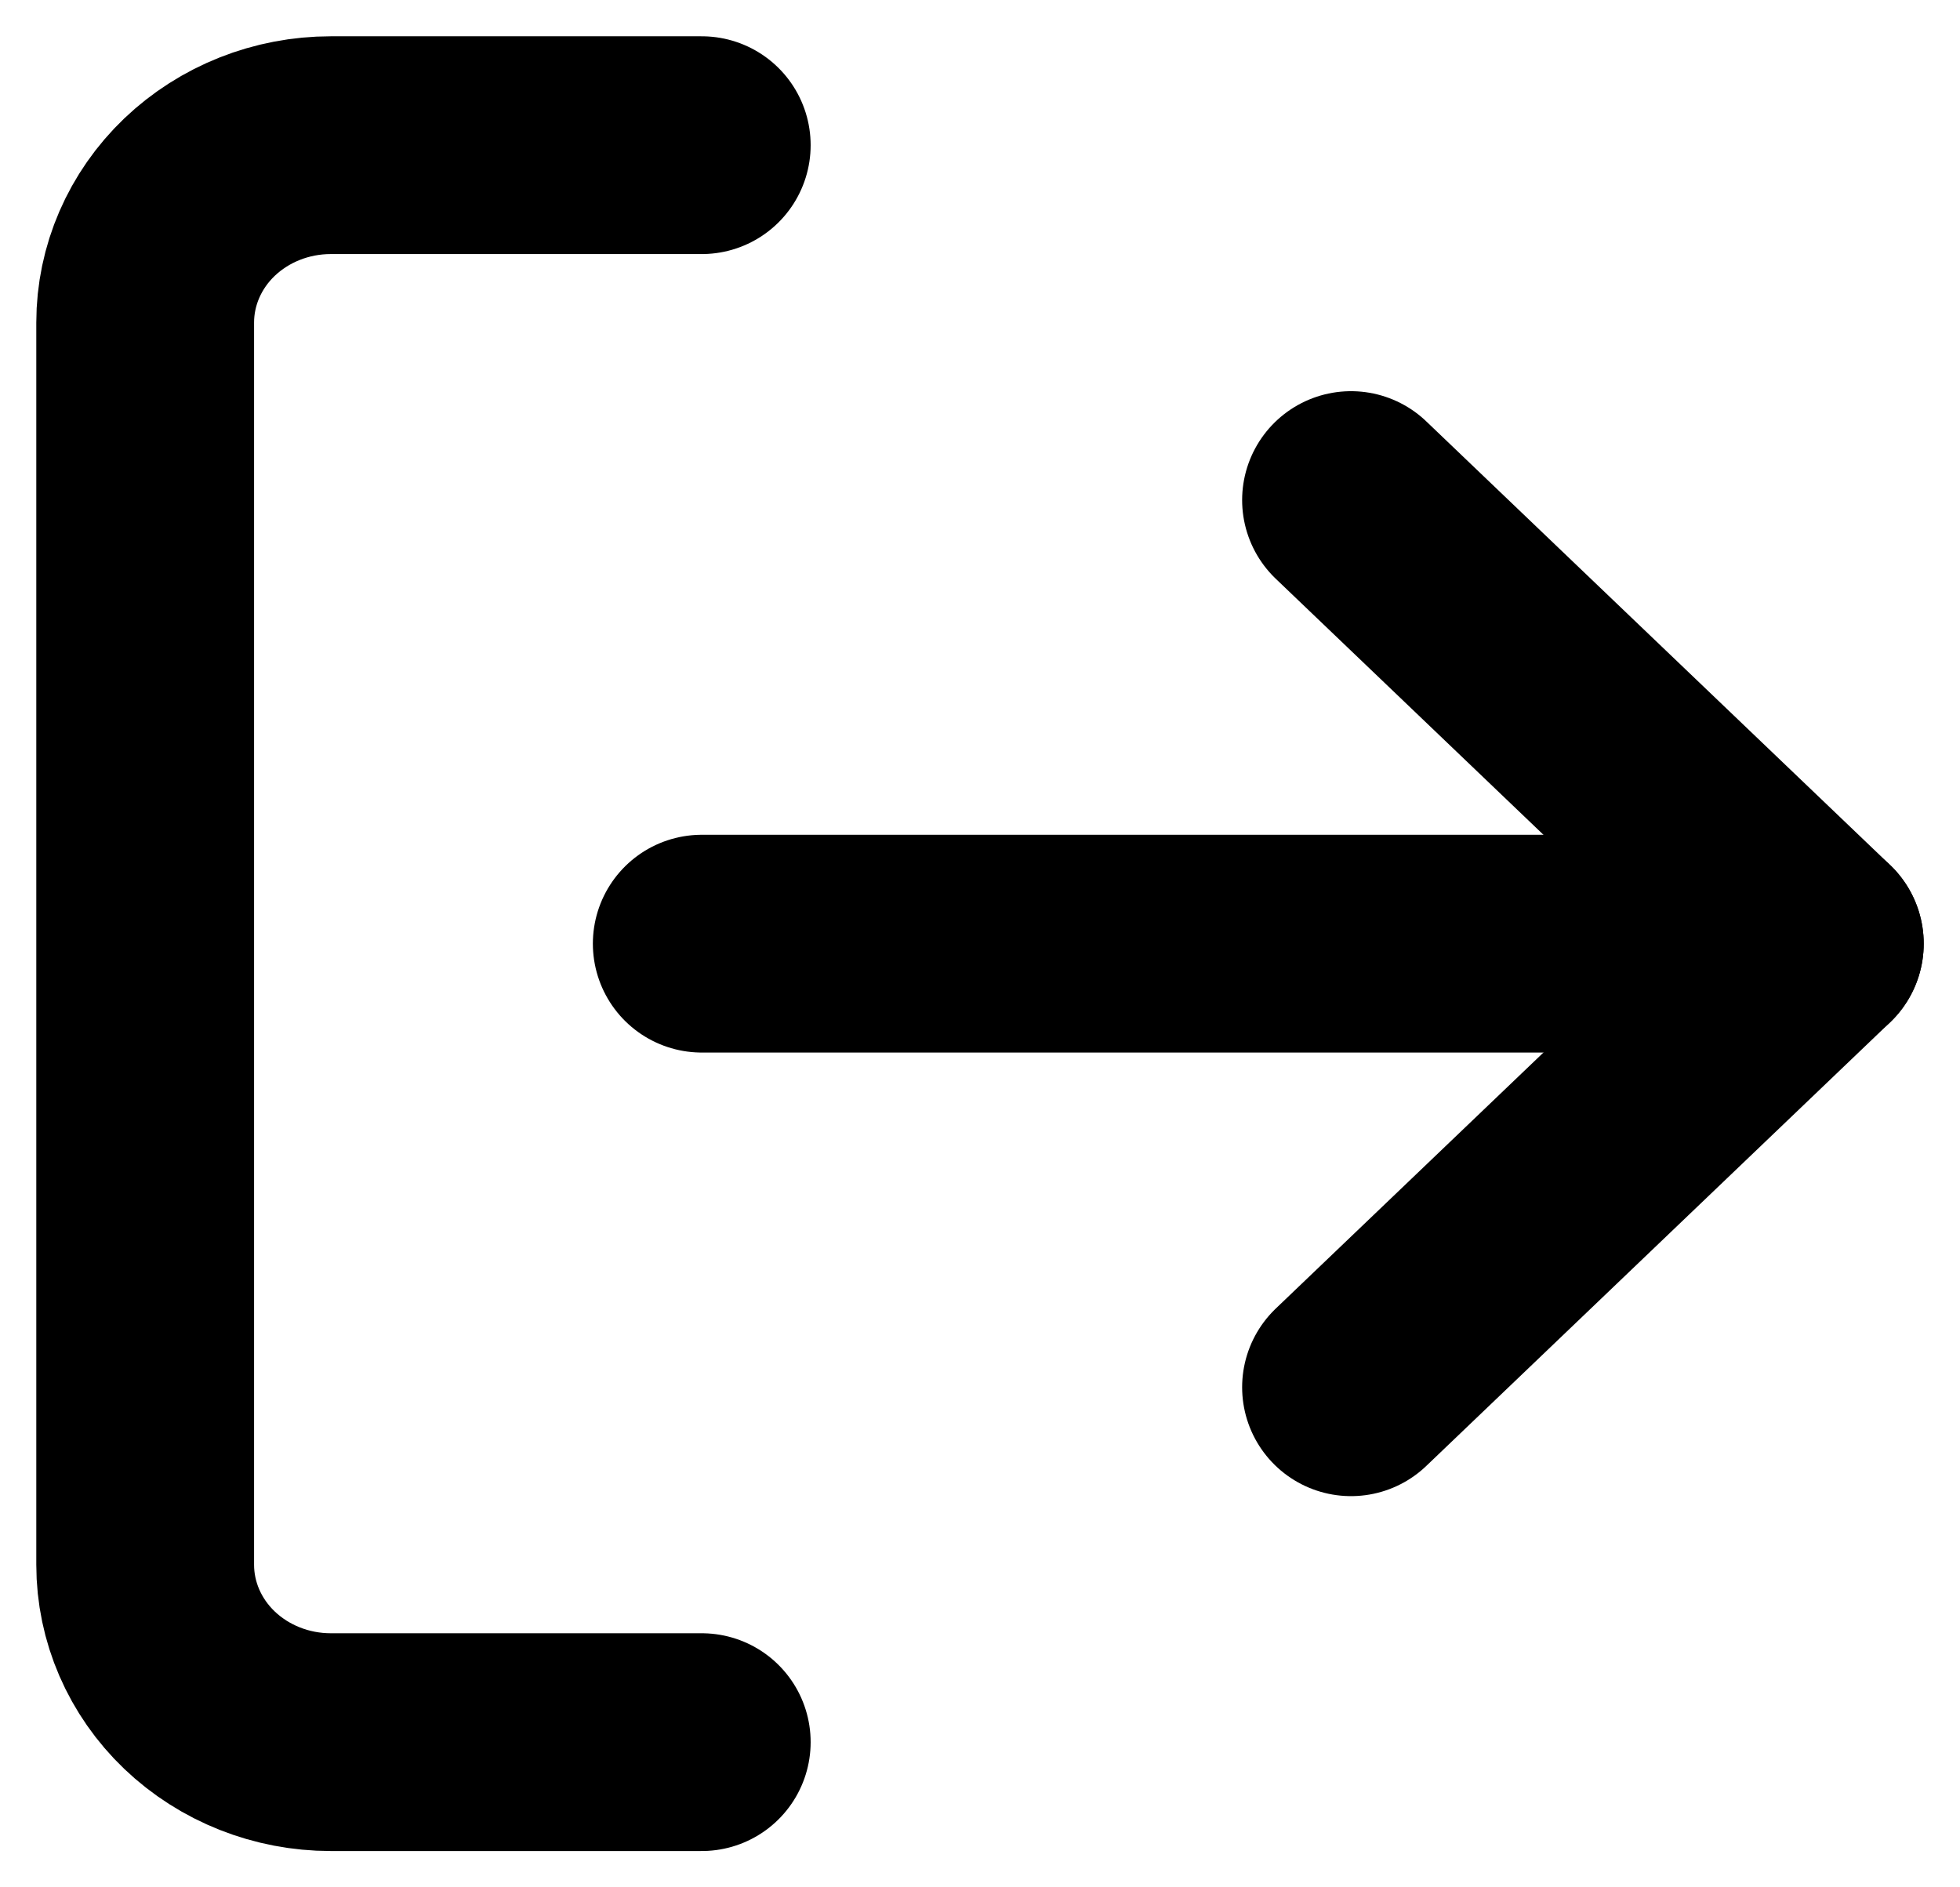 <svg width="27" height="26" viewBox="0 0 27 26" fill="none" xmlns="http://www.w3.org/2000/svg">
<path d="M9.667 24H4.556C3.878 24 3.228 23.742 2.748 23.284C2.269 22.826 2 22.204 2 21.556V4.444C2 3.796 2.269 3.174 2.748 2.716C3.228 2.258 3.878 2 4.556 2H9.667" stroke="black" stroke-width="3" stroke-linecap="round" stroke-linejoin="round"/>
<path d="M18.611 19.111L25 13L18.611 6.889" stroke="black" stroke-width="3" stroke-linecap="round" stroke-linejoin="round"/>
<path d="M25 13H9.667" stroke="black" stroke-width="3" stroke-linecap="round" stroke-linejoin="round"/>
</svg>
